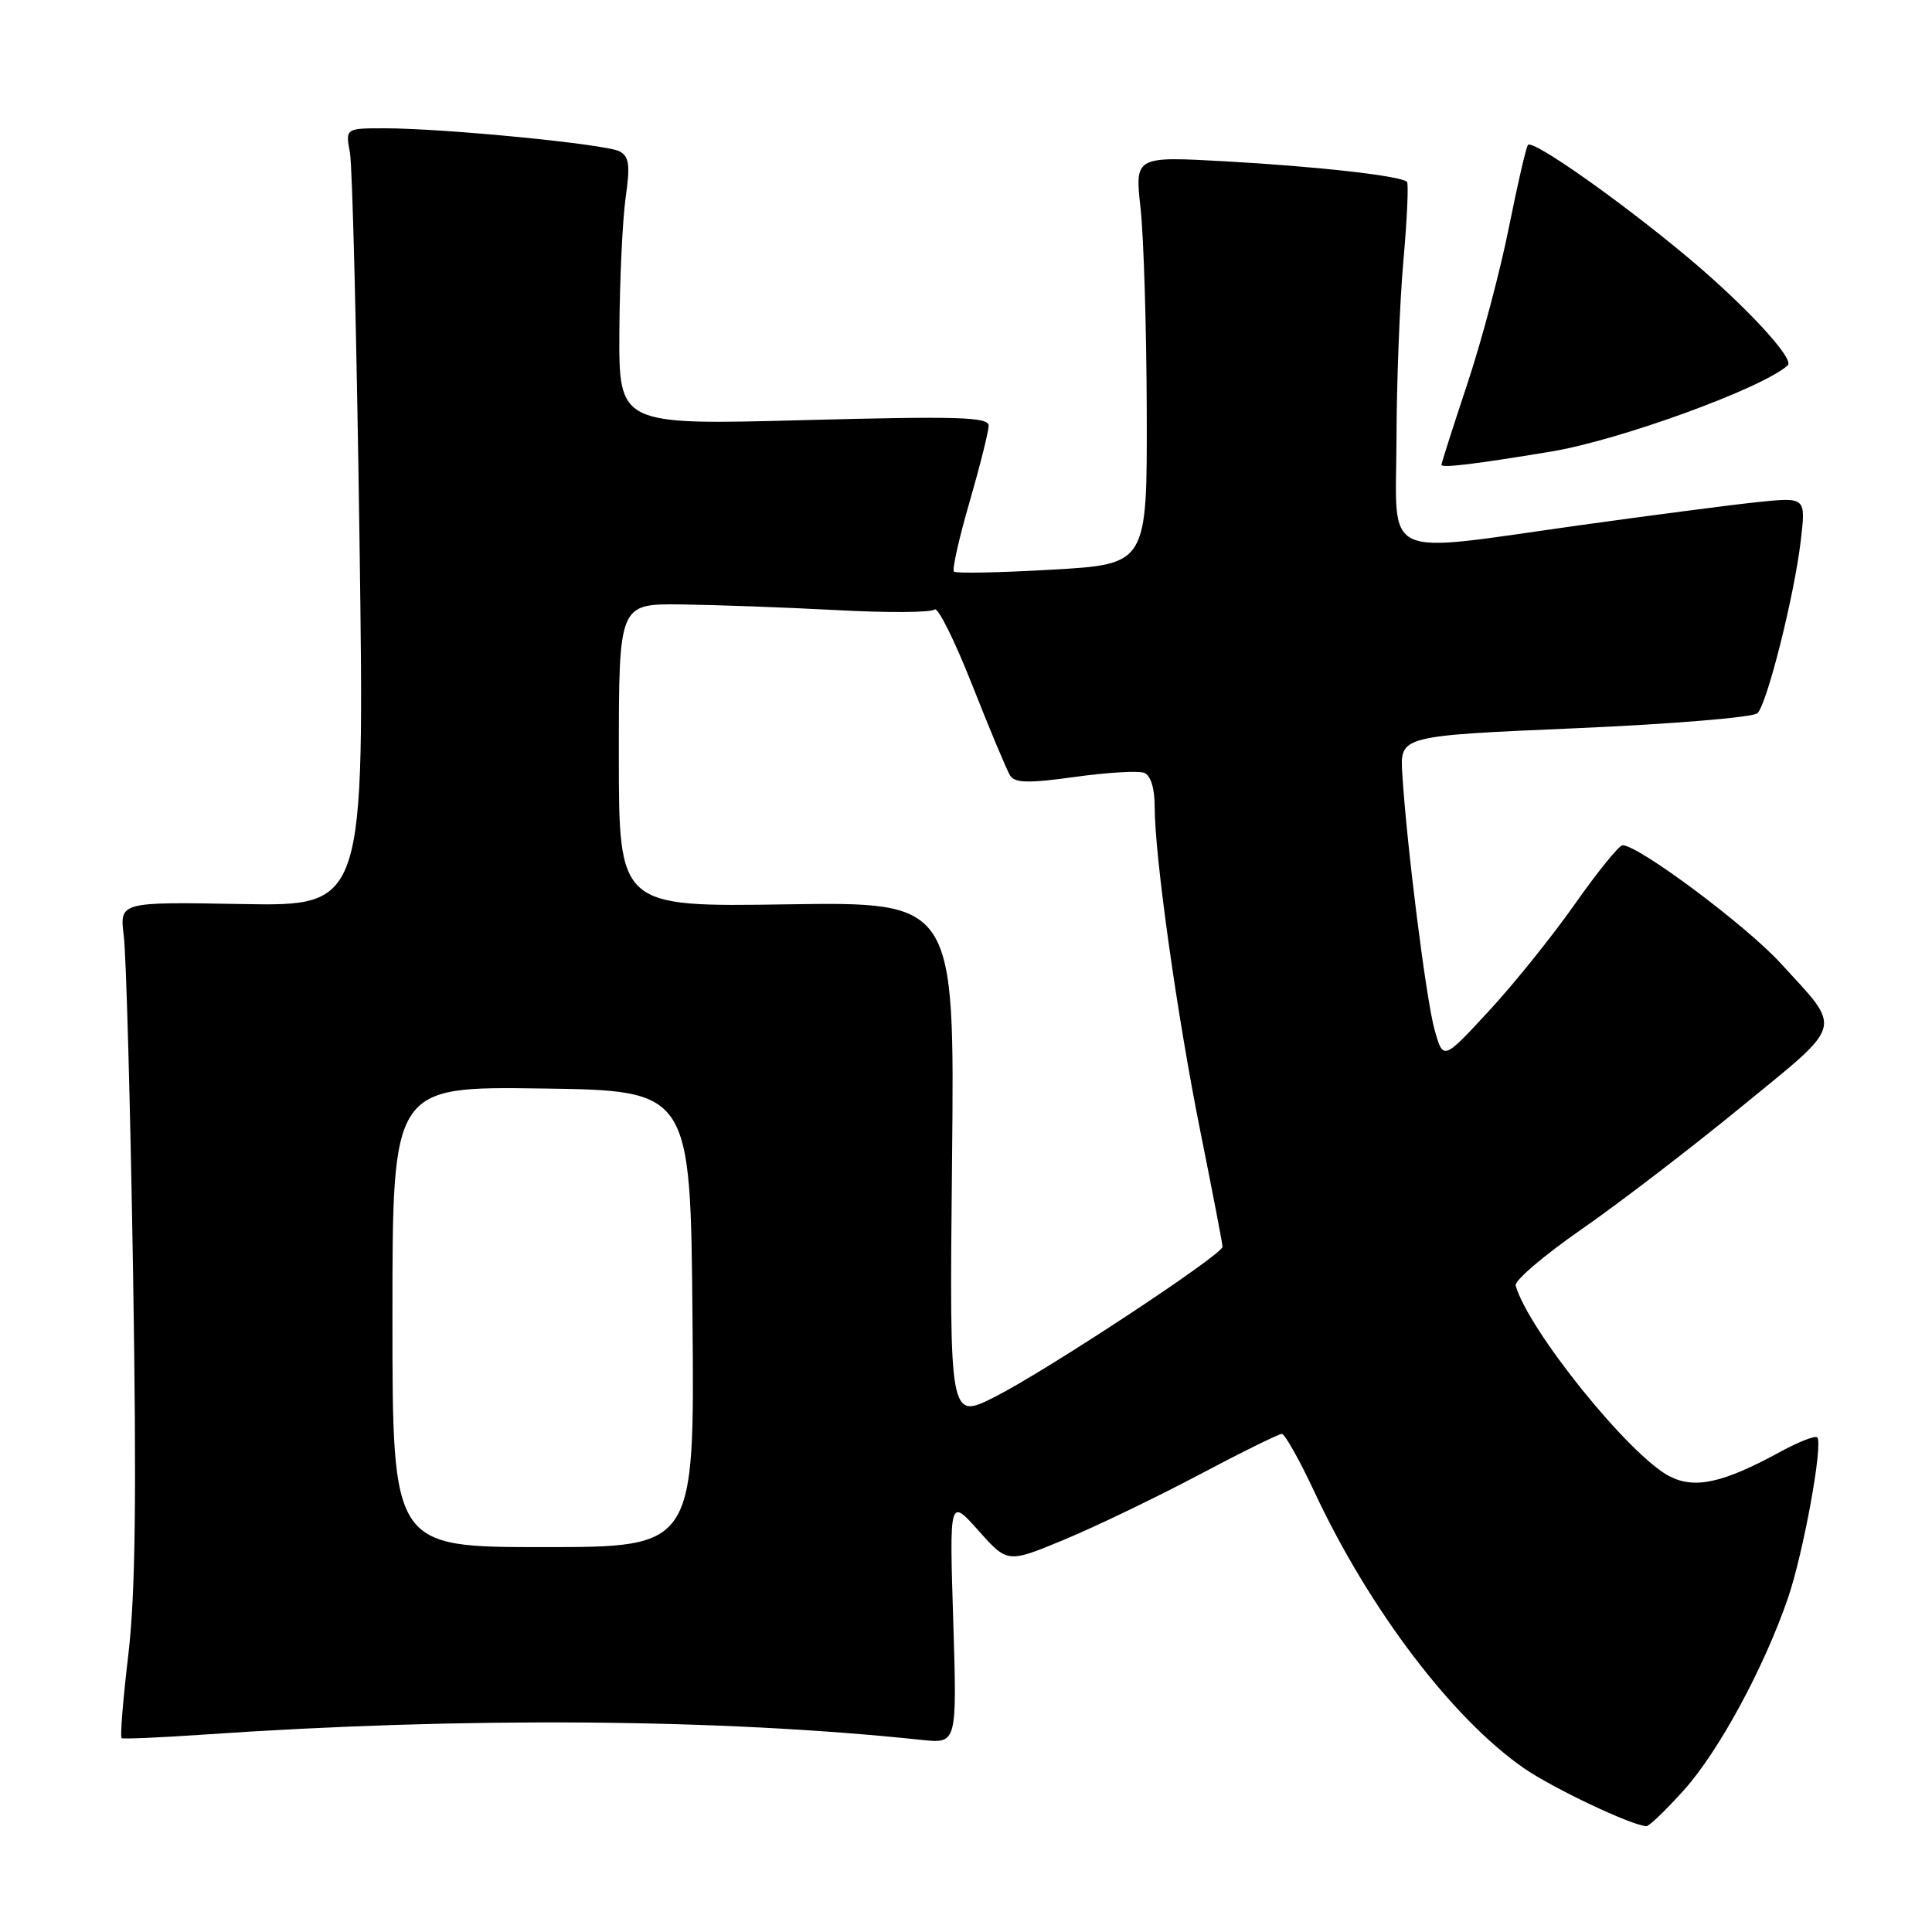 <?xml version="1.0" encoding="UTF-8" standalone="no"?>
<!DOCTYPE svg PUBLIC "-//W3C//DTD SVG 1.1//EN" "http://www.w3.org/Graphics/SVG/1.1/DTD/svg11.dtd" >
<svg xmlns="http://www.w3.org/2000/svg" xmlns:xlink="http://www.w3.org/1999/xlink" version="1.1" viewBox="0 0 256 256">
 <g >
 <path fill="currentColor"
d=" M 223.16 237.16 C 227.75 232.04 233.73 221.01 236.91 211.77 C 238.95 205.82 241.61 191.27 240.79 190.46 C 240.52 190.19 238.32 191.05 235.90 192.37 C 228.32 196.51 224.56 197.34 221.21 195.61 C 215.90 192.86 202.52 176.27 200.83 170.34 C 200.65 169.70 204.55 166.37 209.50 162.93 C 214.45 159.50 223.99 152.19 230.70 146.69 C 244.52 135.37 244.18 136.64 235.93 127.62 C 231.36 122.62 217.13 112.00 215.00 112.00 C 214.54 112.00 211.71 115.49 208.71 119.75 C 205.72 124.01 200.56 130.43 197.25 134.00 C 191.24 140.50 191.24 140.50 190.10 136.50 C 188.98 132.53 186.40 112.11 185.81 102.50 C 185.50 97.50 185.50 97.50 208.71 96.50 C 221.47 95.95 232.35 95.05 232.88 94.50 C 234.18 93.16 237.76 78.88 238.61 71.65 C 239.29 65.87 239.29 65.87 232.90 66.53 C 229.38 66.90 218.77 68.28 209.32 69.60 C 182.60 73.33 184.99 74.45 185.04 58.25 C 185.06 50.69 185.47 40.00 185.96 34.51 C 186.45 29.02 186.66 24.33 186.43 24.09 C 185.64 23.31 174.62 22.06 162.43 21.38 C 150.37 20.71 150.37 20.71 151.13 27.61 C 151.55 31.40 151.92 43.56 151.95 54.63 C 152.00 74.76 152.00 74.76 139.44 75.48 C 132.53 75.88 126.66 76.00 126.40 75.74 C 126.14 75.48 127.07 71.33 128.47 66.52 C 129.86 61.71 131.00 57.16 131.00 56.40 C 131.00 55.25 126.95 55.13 106.50 55.67 C 82.00 56.32 82.00 56.32 82.07 43.91 C 82.11 37.08 82.49 29.11 82.90 26.19 C 83.52 21.85 83.37 20.73 82.08 20.05 C 80.29 19.10 58.85 17.00 50.96 17.00 C 45.77 17.00 45.77 17.00 46.37 20.25 C 46.70 22.04 47.27 45.23 47.64 71.79 C 48.31 120.08 48.31 120.08 32.07 119.79 C 15.84 119.50 15.84 119.50 16.40 124.00 C 16.72 126.47 17.27 146.50 17.63 168.50 C 18.11 198.20 17.95 211.28 17.00 219.28 C 16.30 225.21 15.90 230.18 16.11 230.31 C 16.33 230.45 21.22 230.24 27.00 229.84 C 61.49 227.47 95.46 227.72 122.16 230.55 C 126.81 231.04 126.81 231.04 126.31 214.77 C 125.80 198.50 125.80 198.50 129.65 202.81 C 133.50 207.13 133.50 207.13 141.00 204.02 C 145.12 202.31 153.14 198.45 158.81 195.45 C 164.47 192.45 169.44 190.00 169.85 190.00 C 170.25 190.00 172.21 193.49 174.20 197.75 C 181.46 213.27 192.50 227.80 201.98 234.33 C 205.86 237.00 216.24 241.91 218.16 241.98 C 218.52 241.99 220.77 239.82 223.16 237.16 Z  M 205.50 59.84 C 214.63 58.33 233.52 51.45 236.89 48.41 C 237.82 47.56 231.29 40.51 223.71 34.16 C 214.76 26.67 203.17 18.50 202.47 19.20 C 202.23 19.44 201.10 24.33 199.95 30.07 C 198.81 35.81 196.33 45.15 194.44 50.83 C 192.55 56.52 191.00 61.36 191.00 61.59 C 191.00 62.04 195.34 61.52 205.50 59.84 Z  M 52.00 174.48 C 52.00 143.96 52.00 143.96 71.75 144.23 C 91.50 144.50 91.50 144.50 91.76 174.75 C 92.03 205.00 92.03 205.00 72.01 205.00 C 52.00 205.00 52.00 205.00 52.00 174.48 Z  M 126.15 153.81 C 126.50 119.50 126.50 119.50 104.25 119.83 C 82.00 120.17 82.00 120.17 82.00 100.08 C 82.00 80.00 82.00 80.00 90.25 80.09 C 94.79 80.15 104.04 80.48 110.80 80.84 C 117.57 81.21 123.44 81.17 123.84 80.76 C 124.25 80.35 126.49 84.85 128.82 90.76 C 131.15 96.67 133.41 102.07 133.85 102.77 C 134.47 103.76 136.29 103.80 142.42 102.95 C 146.70 102.35 150.83 102.11 151.60 102.40 C 152.47 102.73 153.00 104.43 153.00 106.88 C 153.00 113.45 155.98 134.65 159.07 150.00 C 160.67 157.97 161.99 164.81 161.99 165.20 C 162.00 166.25 138.67 181.63 131.81 185.10 C 125.80 188.13 125.80 188.13 126.15 153.81 Z "/>
</g>
</svg>